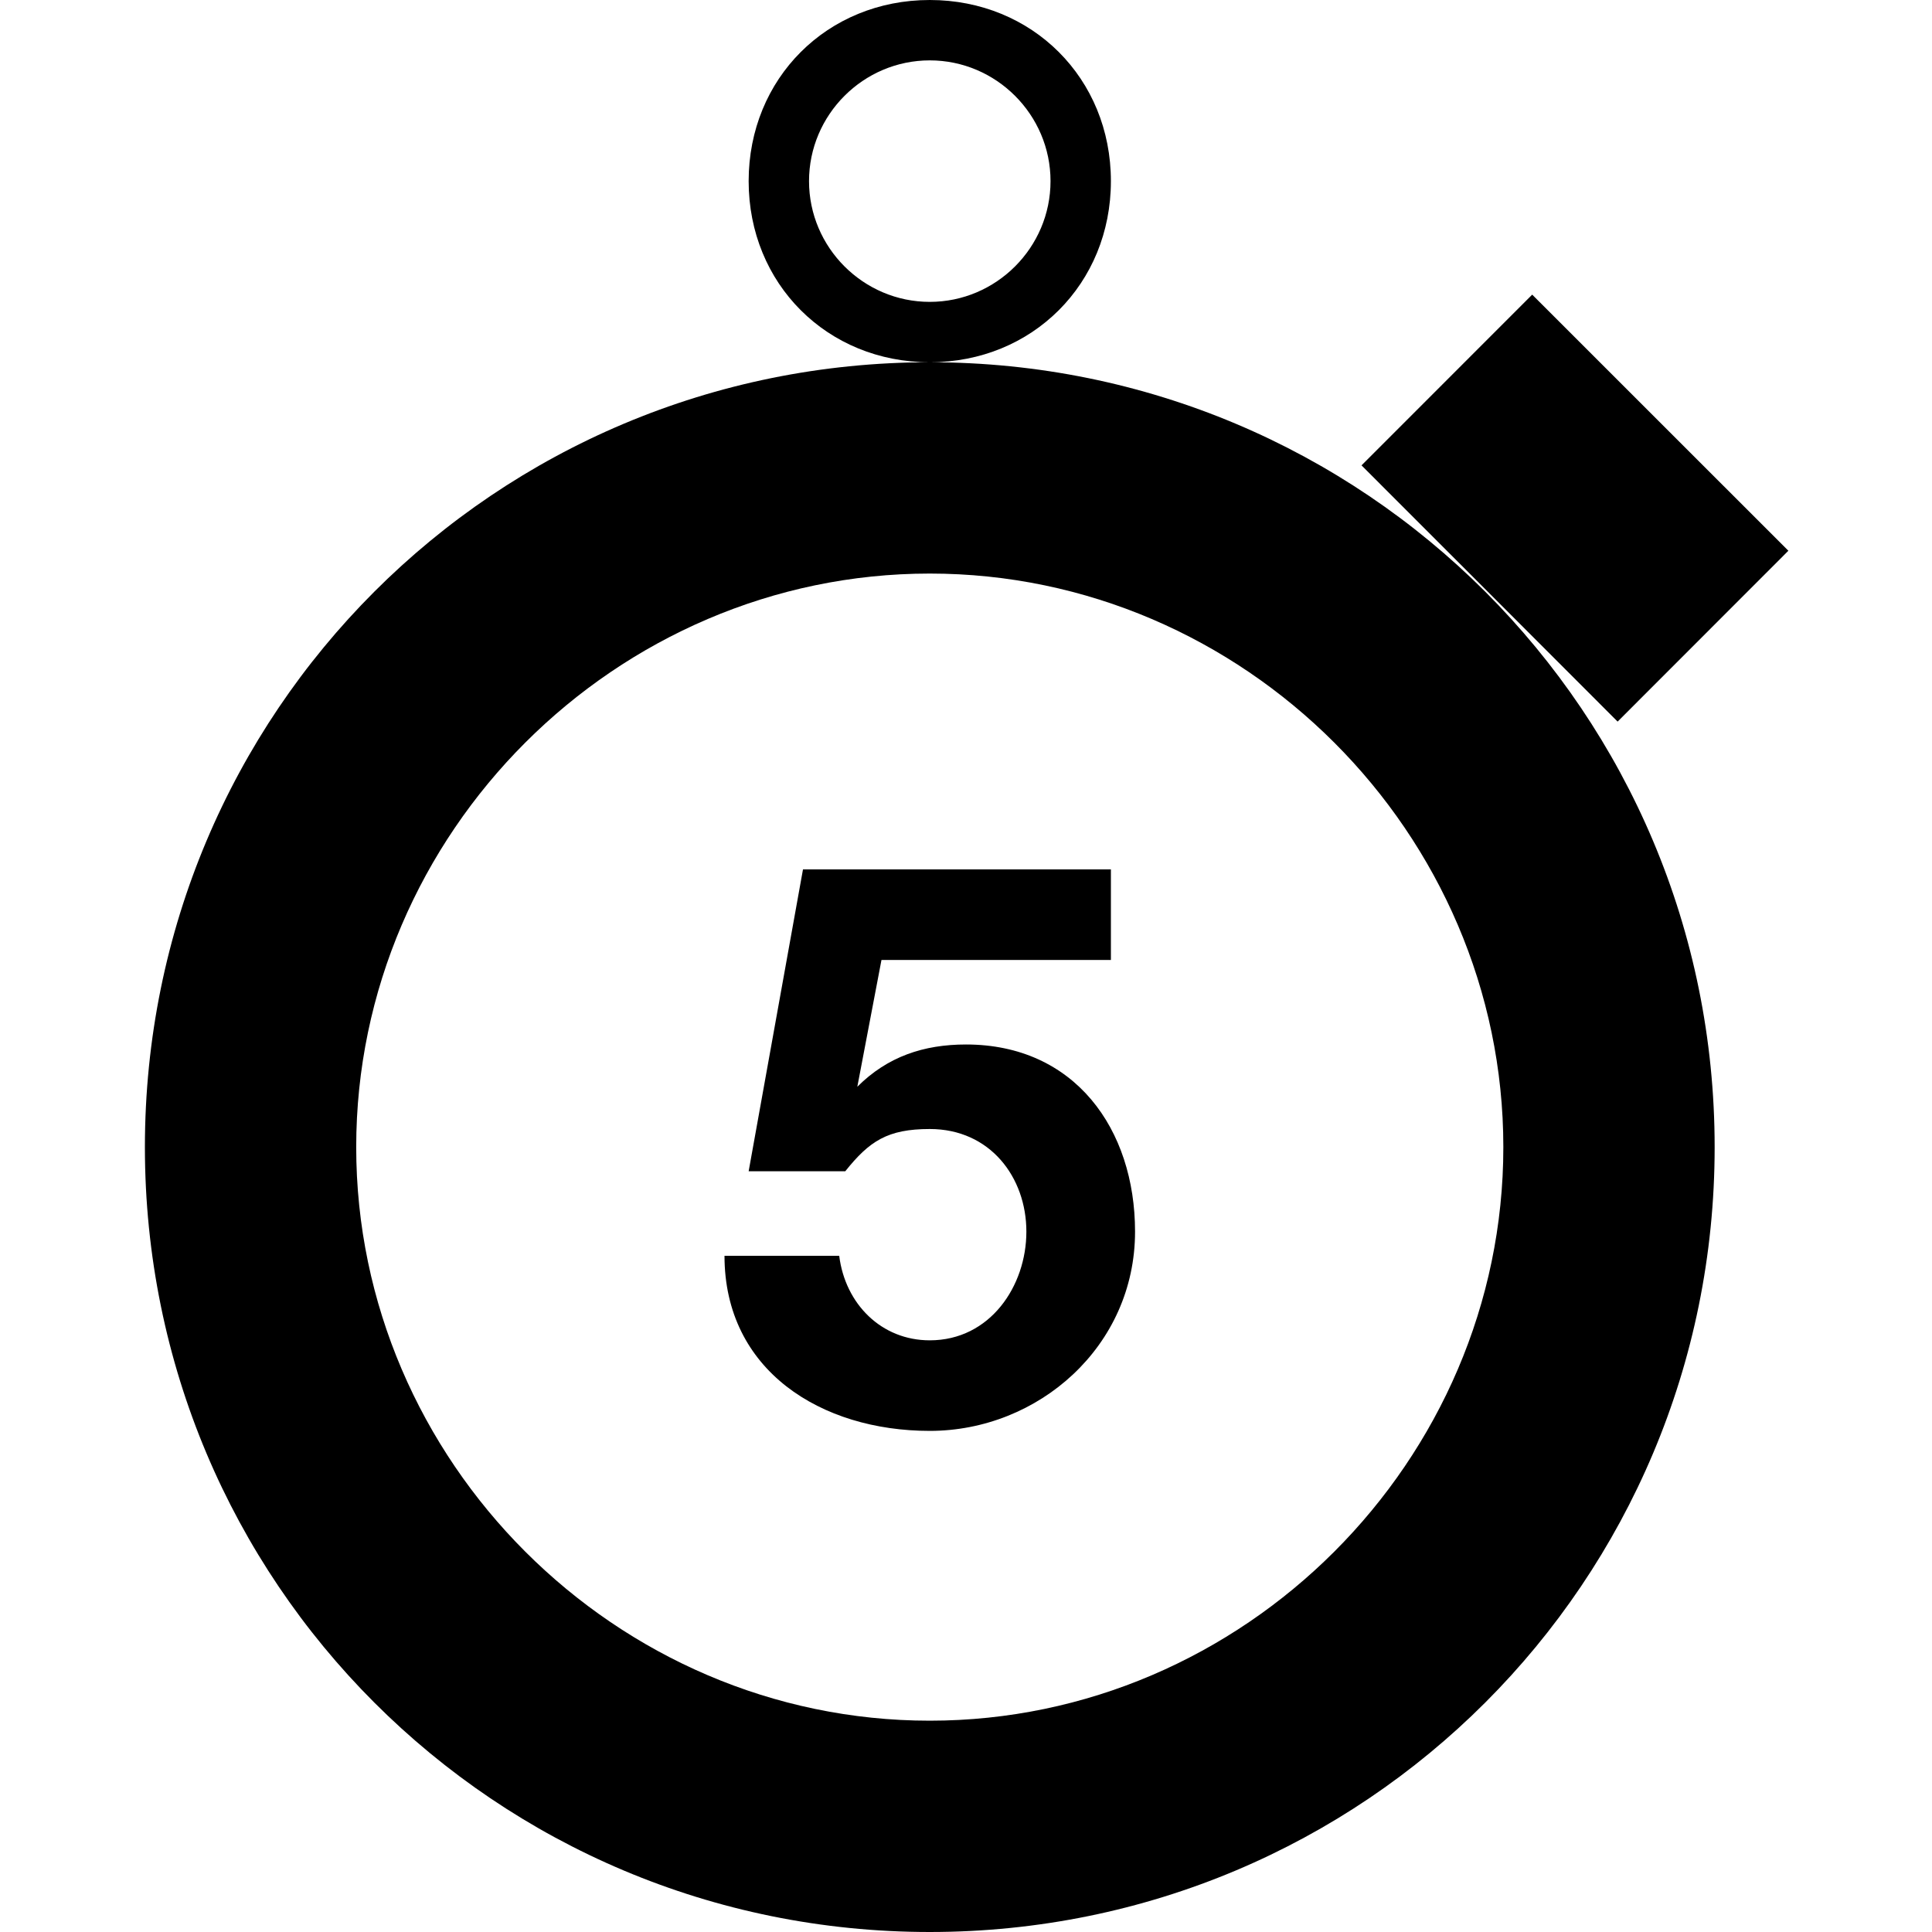 <svg xmlns="http://www.w3.org/2000/svg" width="32" height="32" viewBox="0 0 32 32"><path d="M15.4 6c-7.2 0-13 5.8-13 13s5.8 13 13 13 13-5.8 13-13-5.8-13-13-13zm0 22.5c-5.2 0-9.5-4.3-9.5-9.5s4.3-9.5 9.5-9.5 9.5 4.3 9.5 9.5-4.3 9.5-9.5 9.5zM25.378 4.88l4.243 4.242-2.828 2.83-4.242-4.244zM18.4 3c0-1.7-1.3-3-3-3s-3 1.3-3 3 1.3 3 3 3 3-1.3 3-3zm-3 2c-1.1 0-2-.9-2-2s.9-2 2-2 2 .9 2 2-.9 2-2 2z"/><path d="M16 17.3c-.7 0-1.3.2-1.8.7l.4-2.1h3.8v-1.5h-5.1l-.9 5H14c.4-.5.7-.7 1.4-.7 1 0 1.6.8 1.6 1.7 0 .9-.6 1.8-1.6 1.8-.8 0-1.4-.6-1.5-1.4H12c0 1.9 1.6 2.9 3.4 2.9 1.8 0 3.4-1.4 3.4-3.3 0-1.7-1-3.1-2.8-3.1z"/></svg>